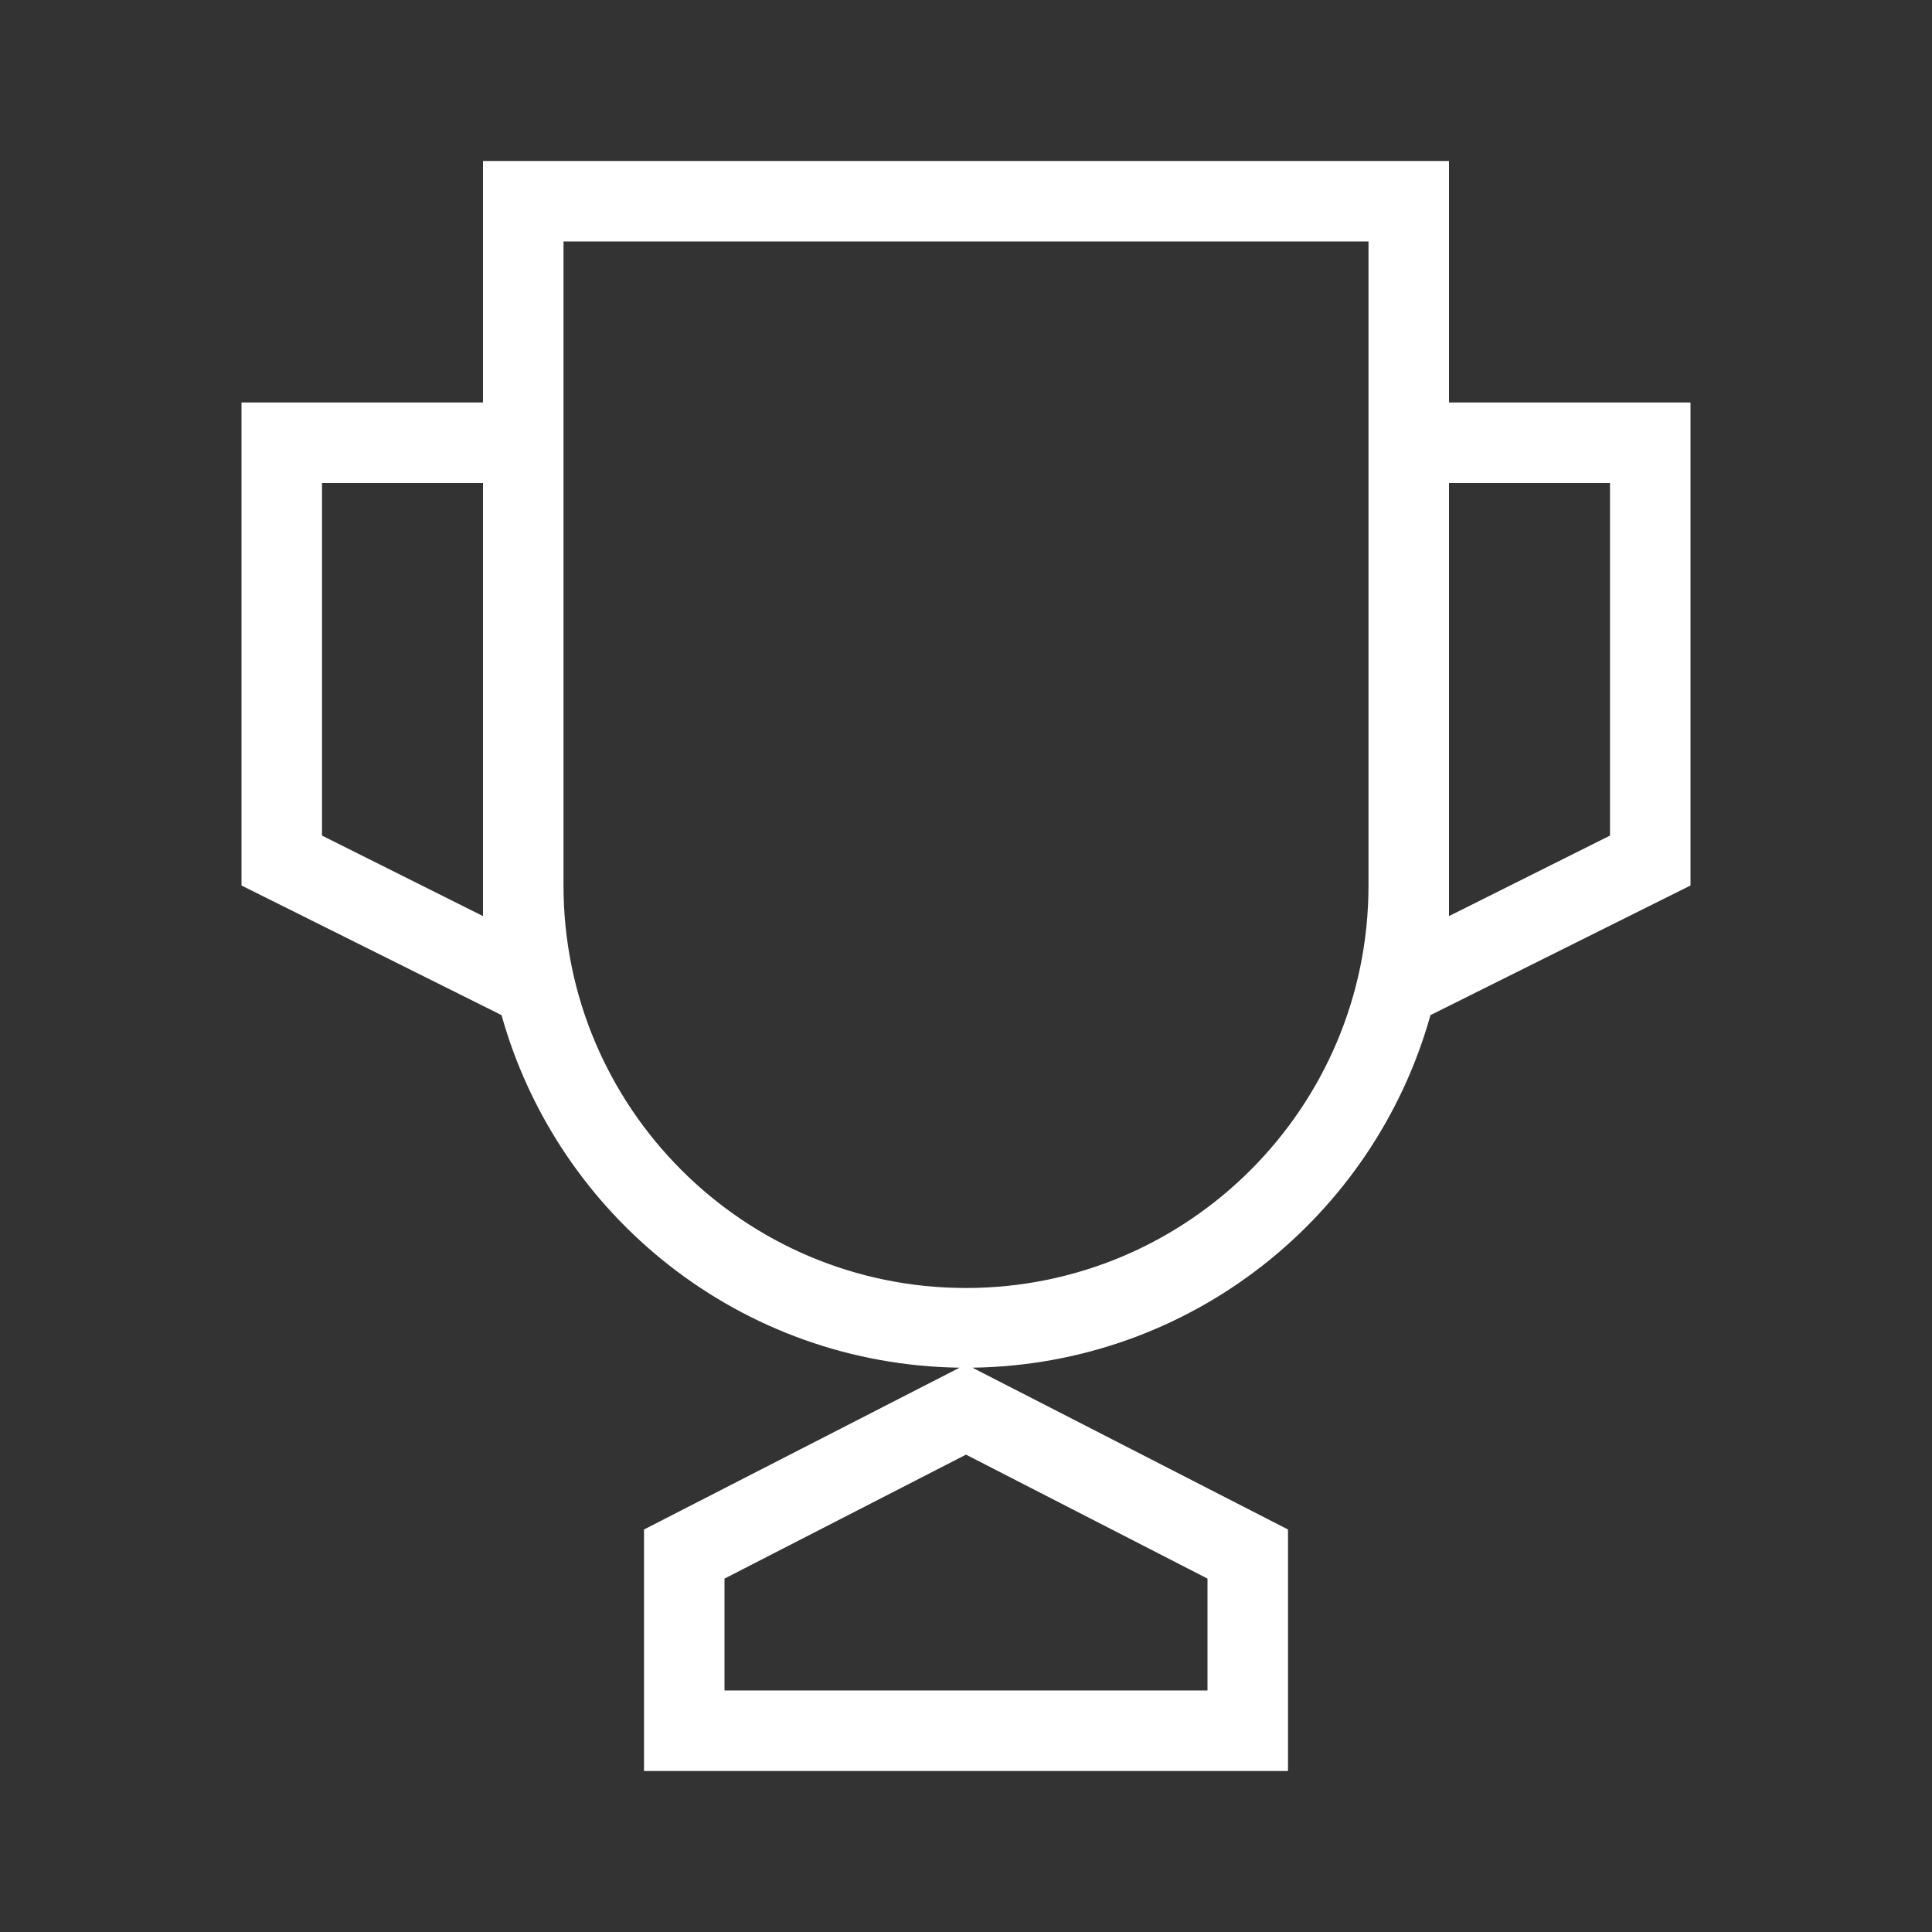 <?xml version="1.0"?>
<svg width="24" height="24" xmlns="http://www.w3.org/2000/svg" xmlns:svg="http://www.w3.org/2000/svg" display="inherit">
 <rect width="100%" height="100%" fill="#333333" stroke="none"/>
 <g class="layer">
  <title>Layer 1</title>
  <path d="m18,5l0,-3l-12,0l0,3l-3,0l0,6l3.23,1.61c0.7,2.5 2.97,4.34 5.69,4.38l-3.92,2.01l0,3l8,0l0,-3l-3.92,-2.01c2.72,-0.04 4.99,-1.88 5.69,-4.38l3.23,-1.61l0,-6l-3,0zm-12,6.38l-2,-1l0,-4.38l2,0l0,5.38zm9,9.62l-6,0l0,-1.39l3,-1.54l3,1.54l0,1.39zm2,-10c0,2.76 -2.24,5 -5,5s-5,-2.24 -5,-5l0,-8l10,0l0,8zm3,-0.62l-2,1l0,-5.38l2,0l0,4.38z" fill="#ffffff" id="svg_1"/>
 </g>
</svg>